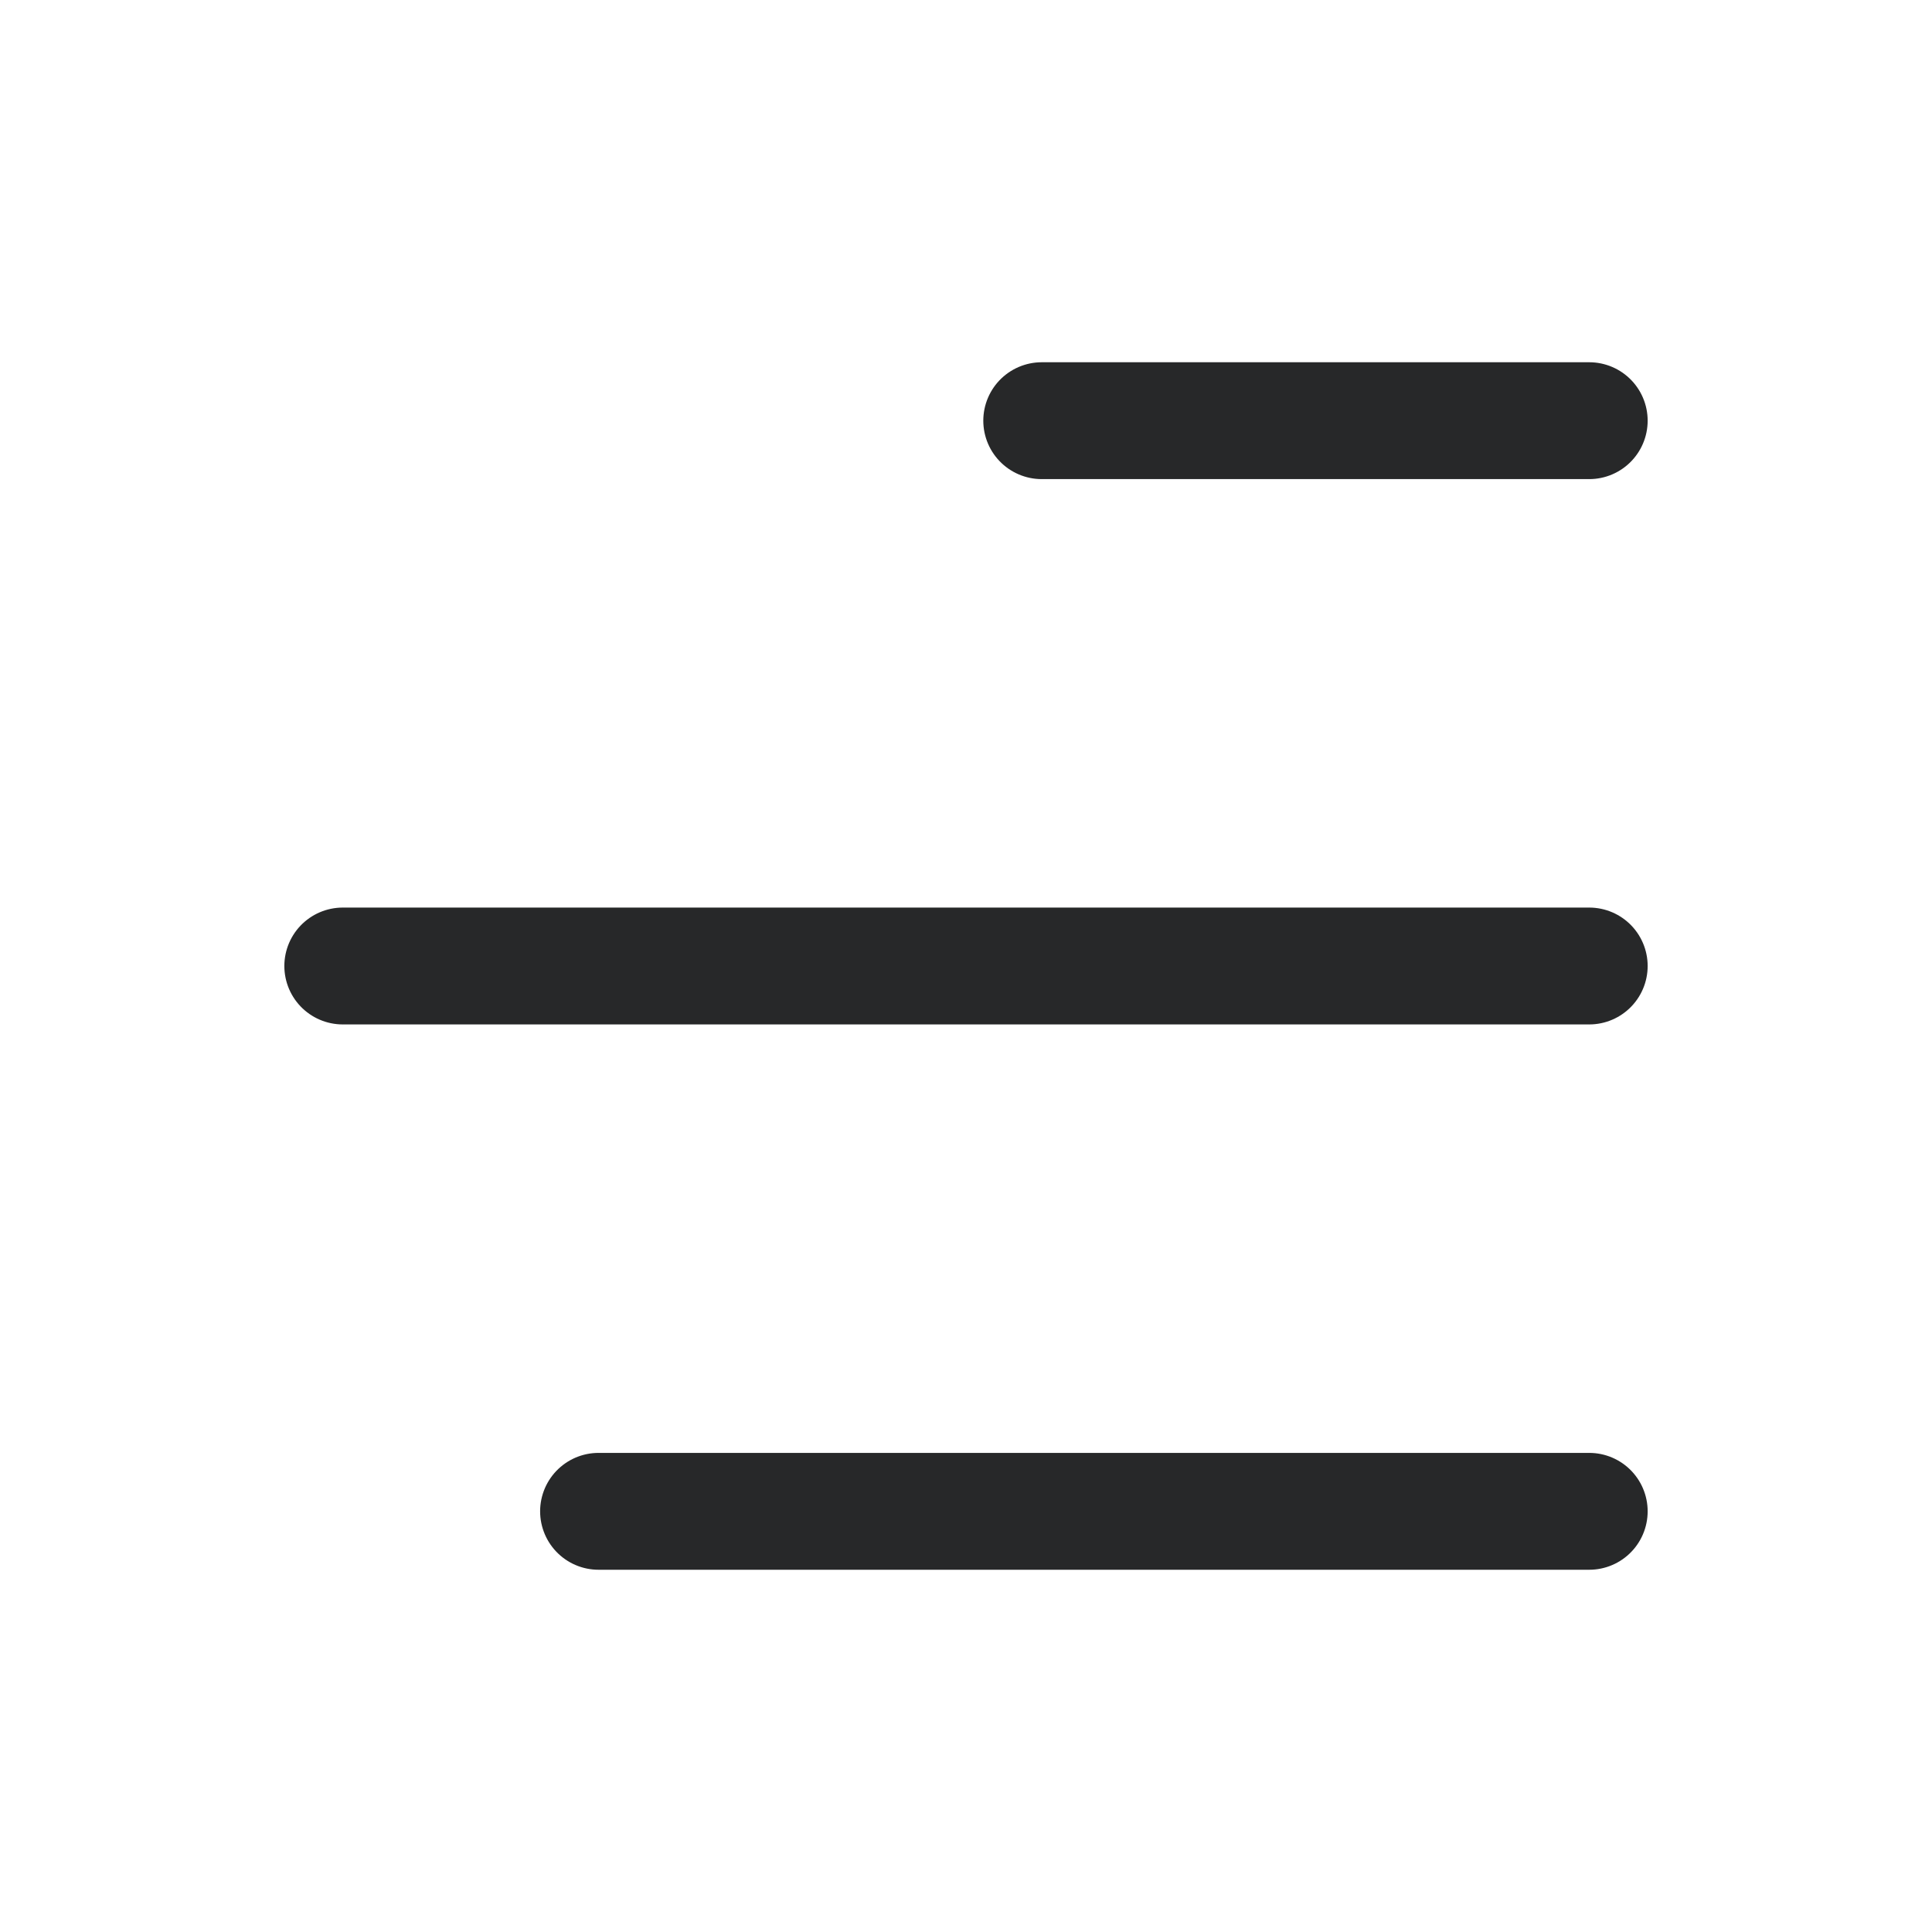 <svg width="31" height="31" viewBox="0 0 31 31" fill="none" xmlns="http://www.w3.org/2000/svg">
<g id="COCO/Line/Menu">
<path id="Vector" d="M9.604 24.25L25.5 24.25M25.5 15.5L5.5 15.5M25.5 6.75L16.715 6.75" stroke="#272829" stroke-width="1.875" stroke-linecap="round"/>
</g>
</svg>
